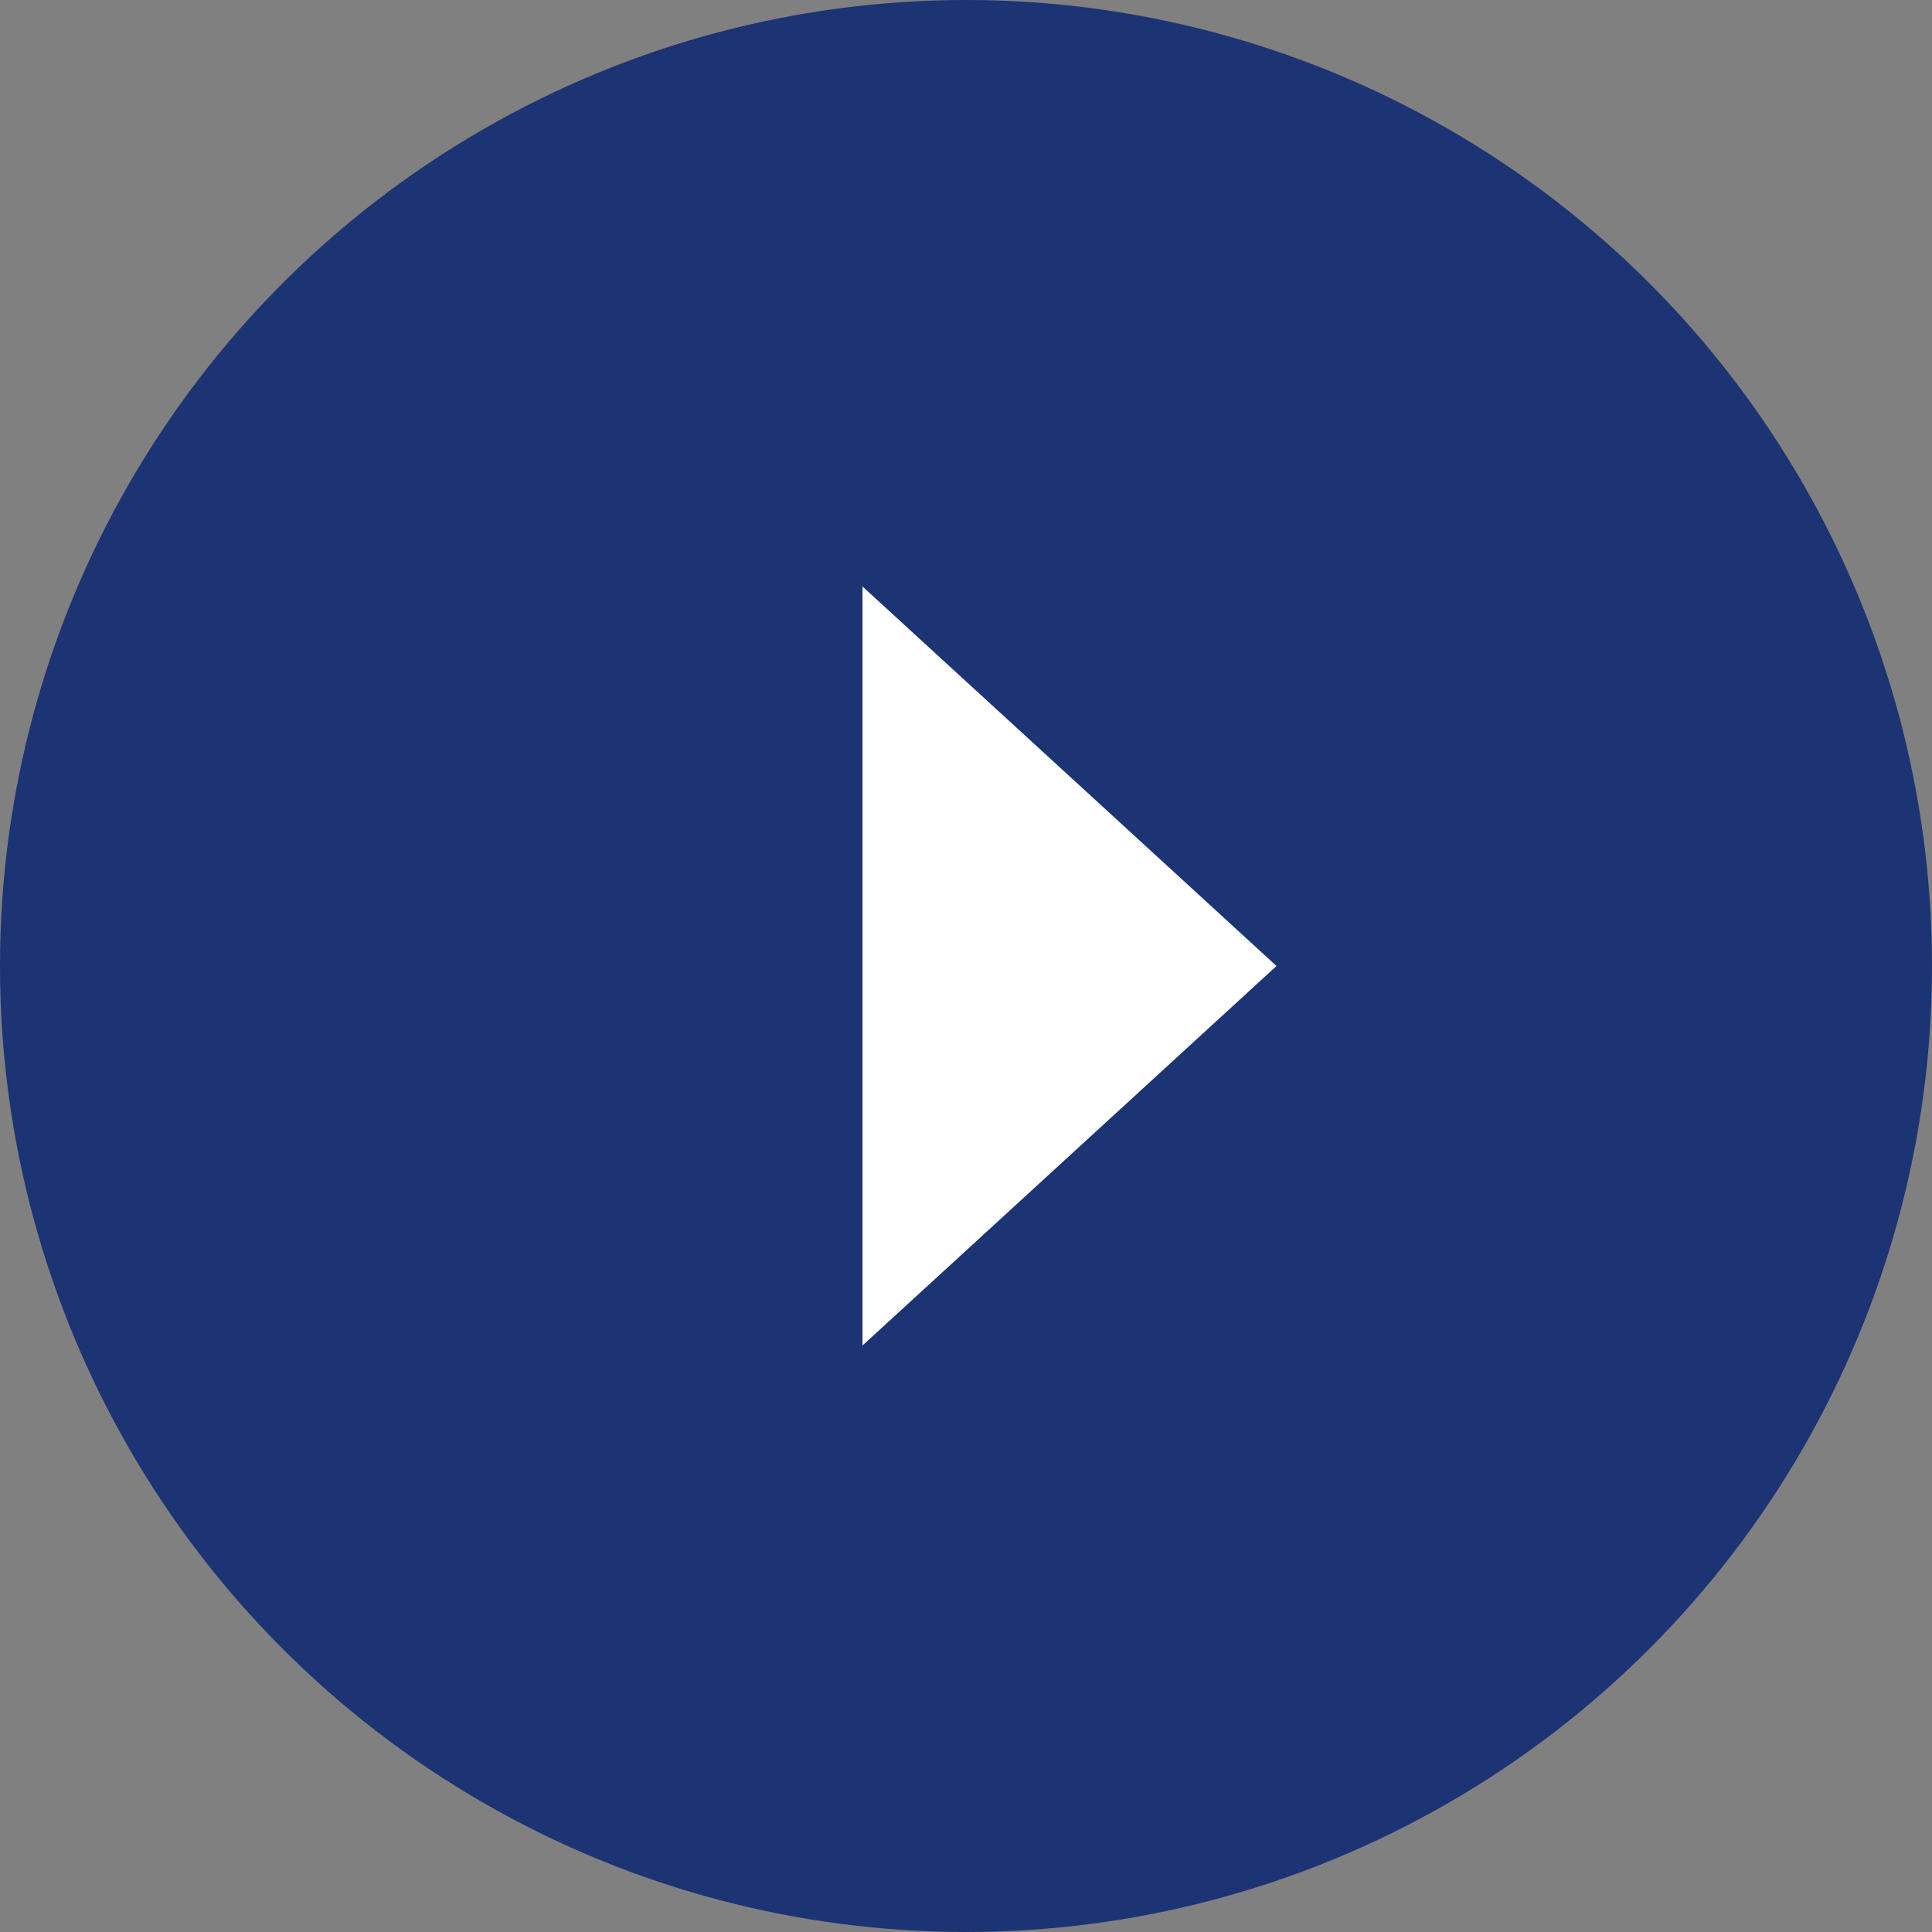 <svg width="56" height="56" viewBox="0 0 56 56" fill="none" xmlns="http://www.w3.org/2000/svg">
<rect x="0" y="0" width="56" height="56" fill="#808080" stroke="none"/>
<g id="btn/play">
<circle id="back" cx="28" cy="28" r="27.5" fill="#1C3374" stroke="#1C3374"/>
<path id="arrow" d="M37 28L25 17V39L37 28Z" fill="white"/>
</g>
</svg>
